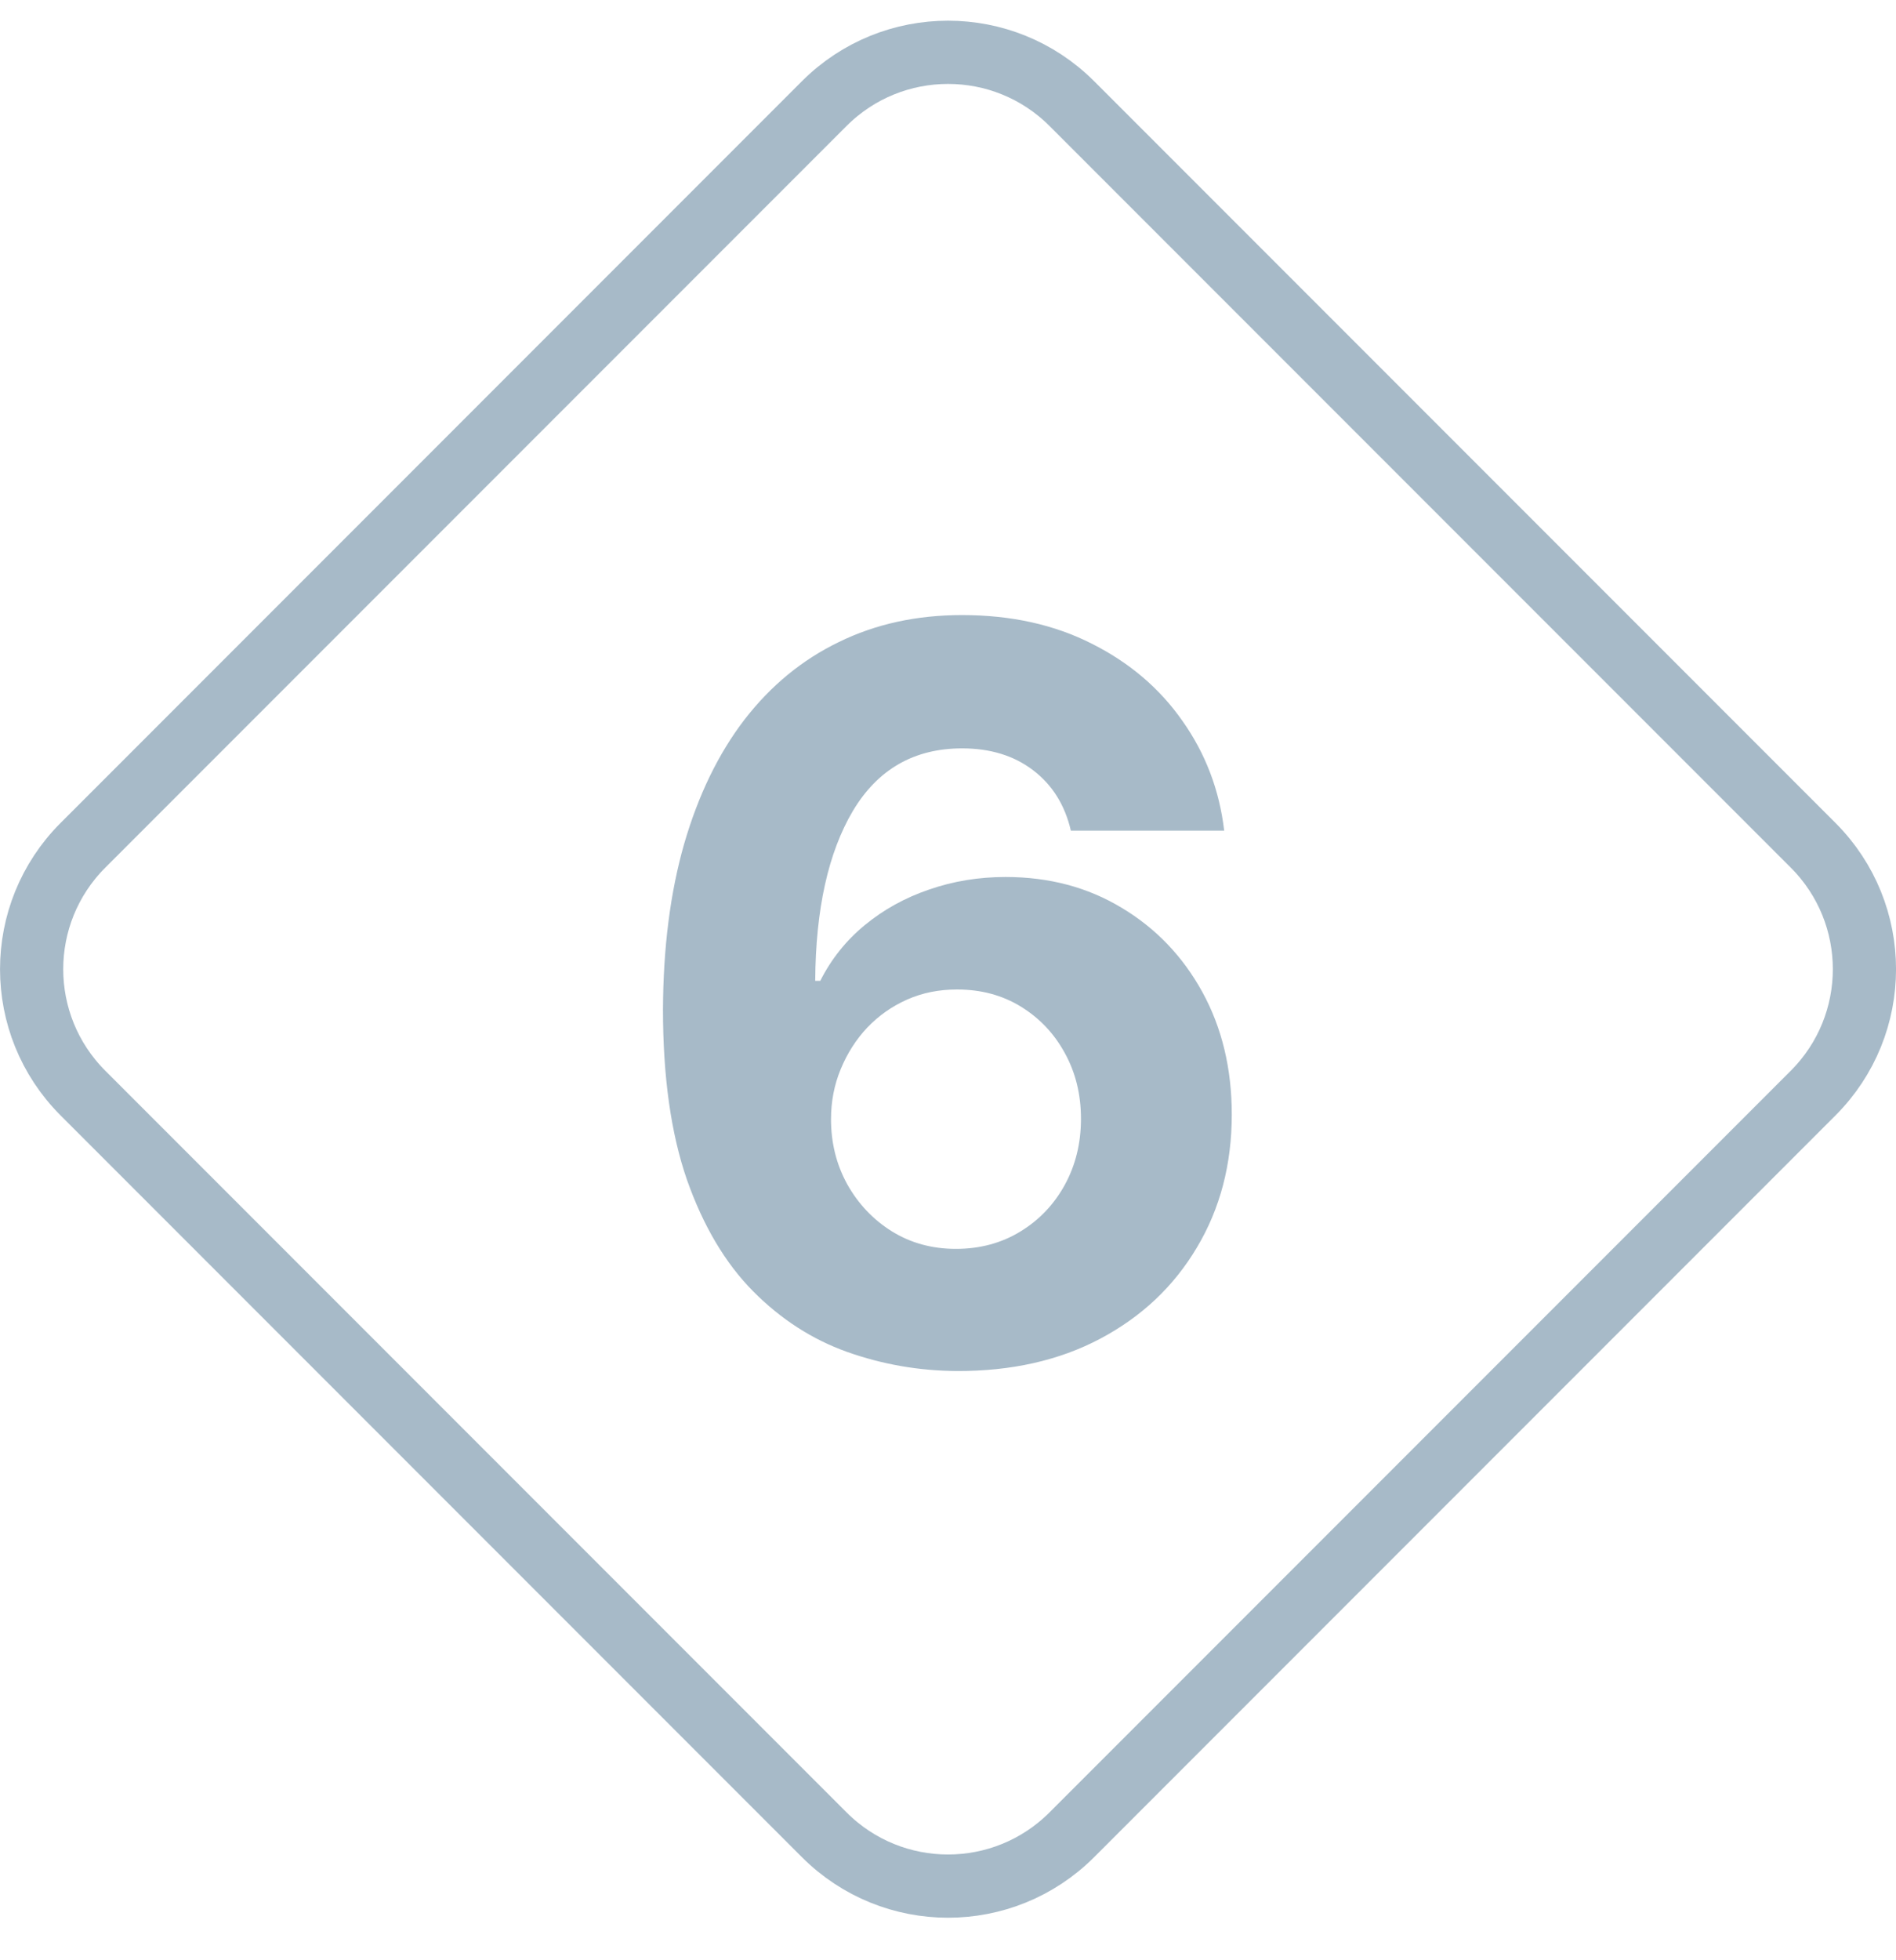 <svg width="30" height="31" viewBox="0 0 30 31" fill="none" xmlns="http://www.w3.org/2000/svg">
<path d="M1.312 17.286C0.23 16.204 0.23 14.45 1.312 13.368L13.042 1.638C14.124 0.557 15.877 0.557 16.959 1.638L28.689 13.368C29.771 14.45 29.771 16.204 28.689 17.286L16.959 29.016C15.877 30.098 14.124 30.098 13.042 29.016L1.312 17.286Z" stroke="#A7BAC8"/>
<path d="M15.138 21.682C14.539 21.678 13.961 21.577 13.405 21.38C12.852 21.183 12.355 20.863 11.916 20.42C11.477 19.977 11.128 19.39 10.87 18.659C10.617 17.928 10.49 17.03 10.49 15.966C10.494 14.988 10.605 14.115 10.825 13.346C11.049 12.574 11.367 11.918 11.78 11.38C12.196 10.842 12.694 10.433 13.274 10.153C13.854 9.869 14.503 9.727 15.223 9.727C15.999 9.727 16.685 9.879 17.28 10.182C17.874 10.481 18.352 10.888 18.711 11.403C19.075 11.918 19.295 12.496 19.37 13.136H16.944C16.85 12.731 16.651 12.413 16.348 12.182C16.045 11.95 15.67 11.835 15.223 11.835C14.465 11.835 13.889 12.165 13.495 12.824C13.105 13.483 12.906 14.379 12.899 15.511H12.979C13.153 15.166 13.388 14.873 13.683 14.63C13.982 14.384 14.321 14.197 14.7 14.068C15.083 13.935 15.486 13.869 15.91 13.869C16.6 13.869 17.213 14.032 17.751 14.358C18.289 14.68 18.713 15.123 19.024 15.687C19.334 16.252 19.49 16.898 19.49 17.625C19.49 18.413 19.306 19.113 18.939 19.727C18.575 20.341 18.066 20.822 17.41 21.17C16.759 21.515 16.001 21.685 15.138 21.682ZM15.126 19.75C15.505 19.75 15.844 19.659 16.143 19.477C16.442 19.295 16.677 19.049 16.848 18.738C17.018 18.428 17.104 18.079 17.104 17.693C17.104 17.307 17.018 16.96 16.848 16.653C16.681 16.346 16.45 16.102 16.155 15.92C15.859 15.738 15.522 15.648 15.143 15.648C14.859 15.648 14.596 15.7 14.354 15.807C14.115 15.913 13.905 16.06 13.723 16.25C13.545 16.439 13.405 16.659 13.302 16.909C13.2 17.155 13.149 17.418 13.149 17.699C13.149 18.074 13.234 18.416 13.405 18.727C13.579 19.038 13.814 19.286 14.109 19.471C14.408 19.657 14.747 19.75 15.126 19.75Z" fill="#A7BAC8"/>
</svg>
